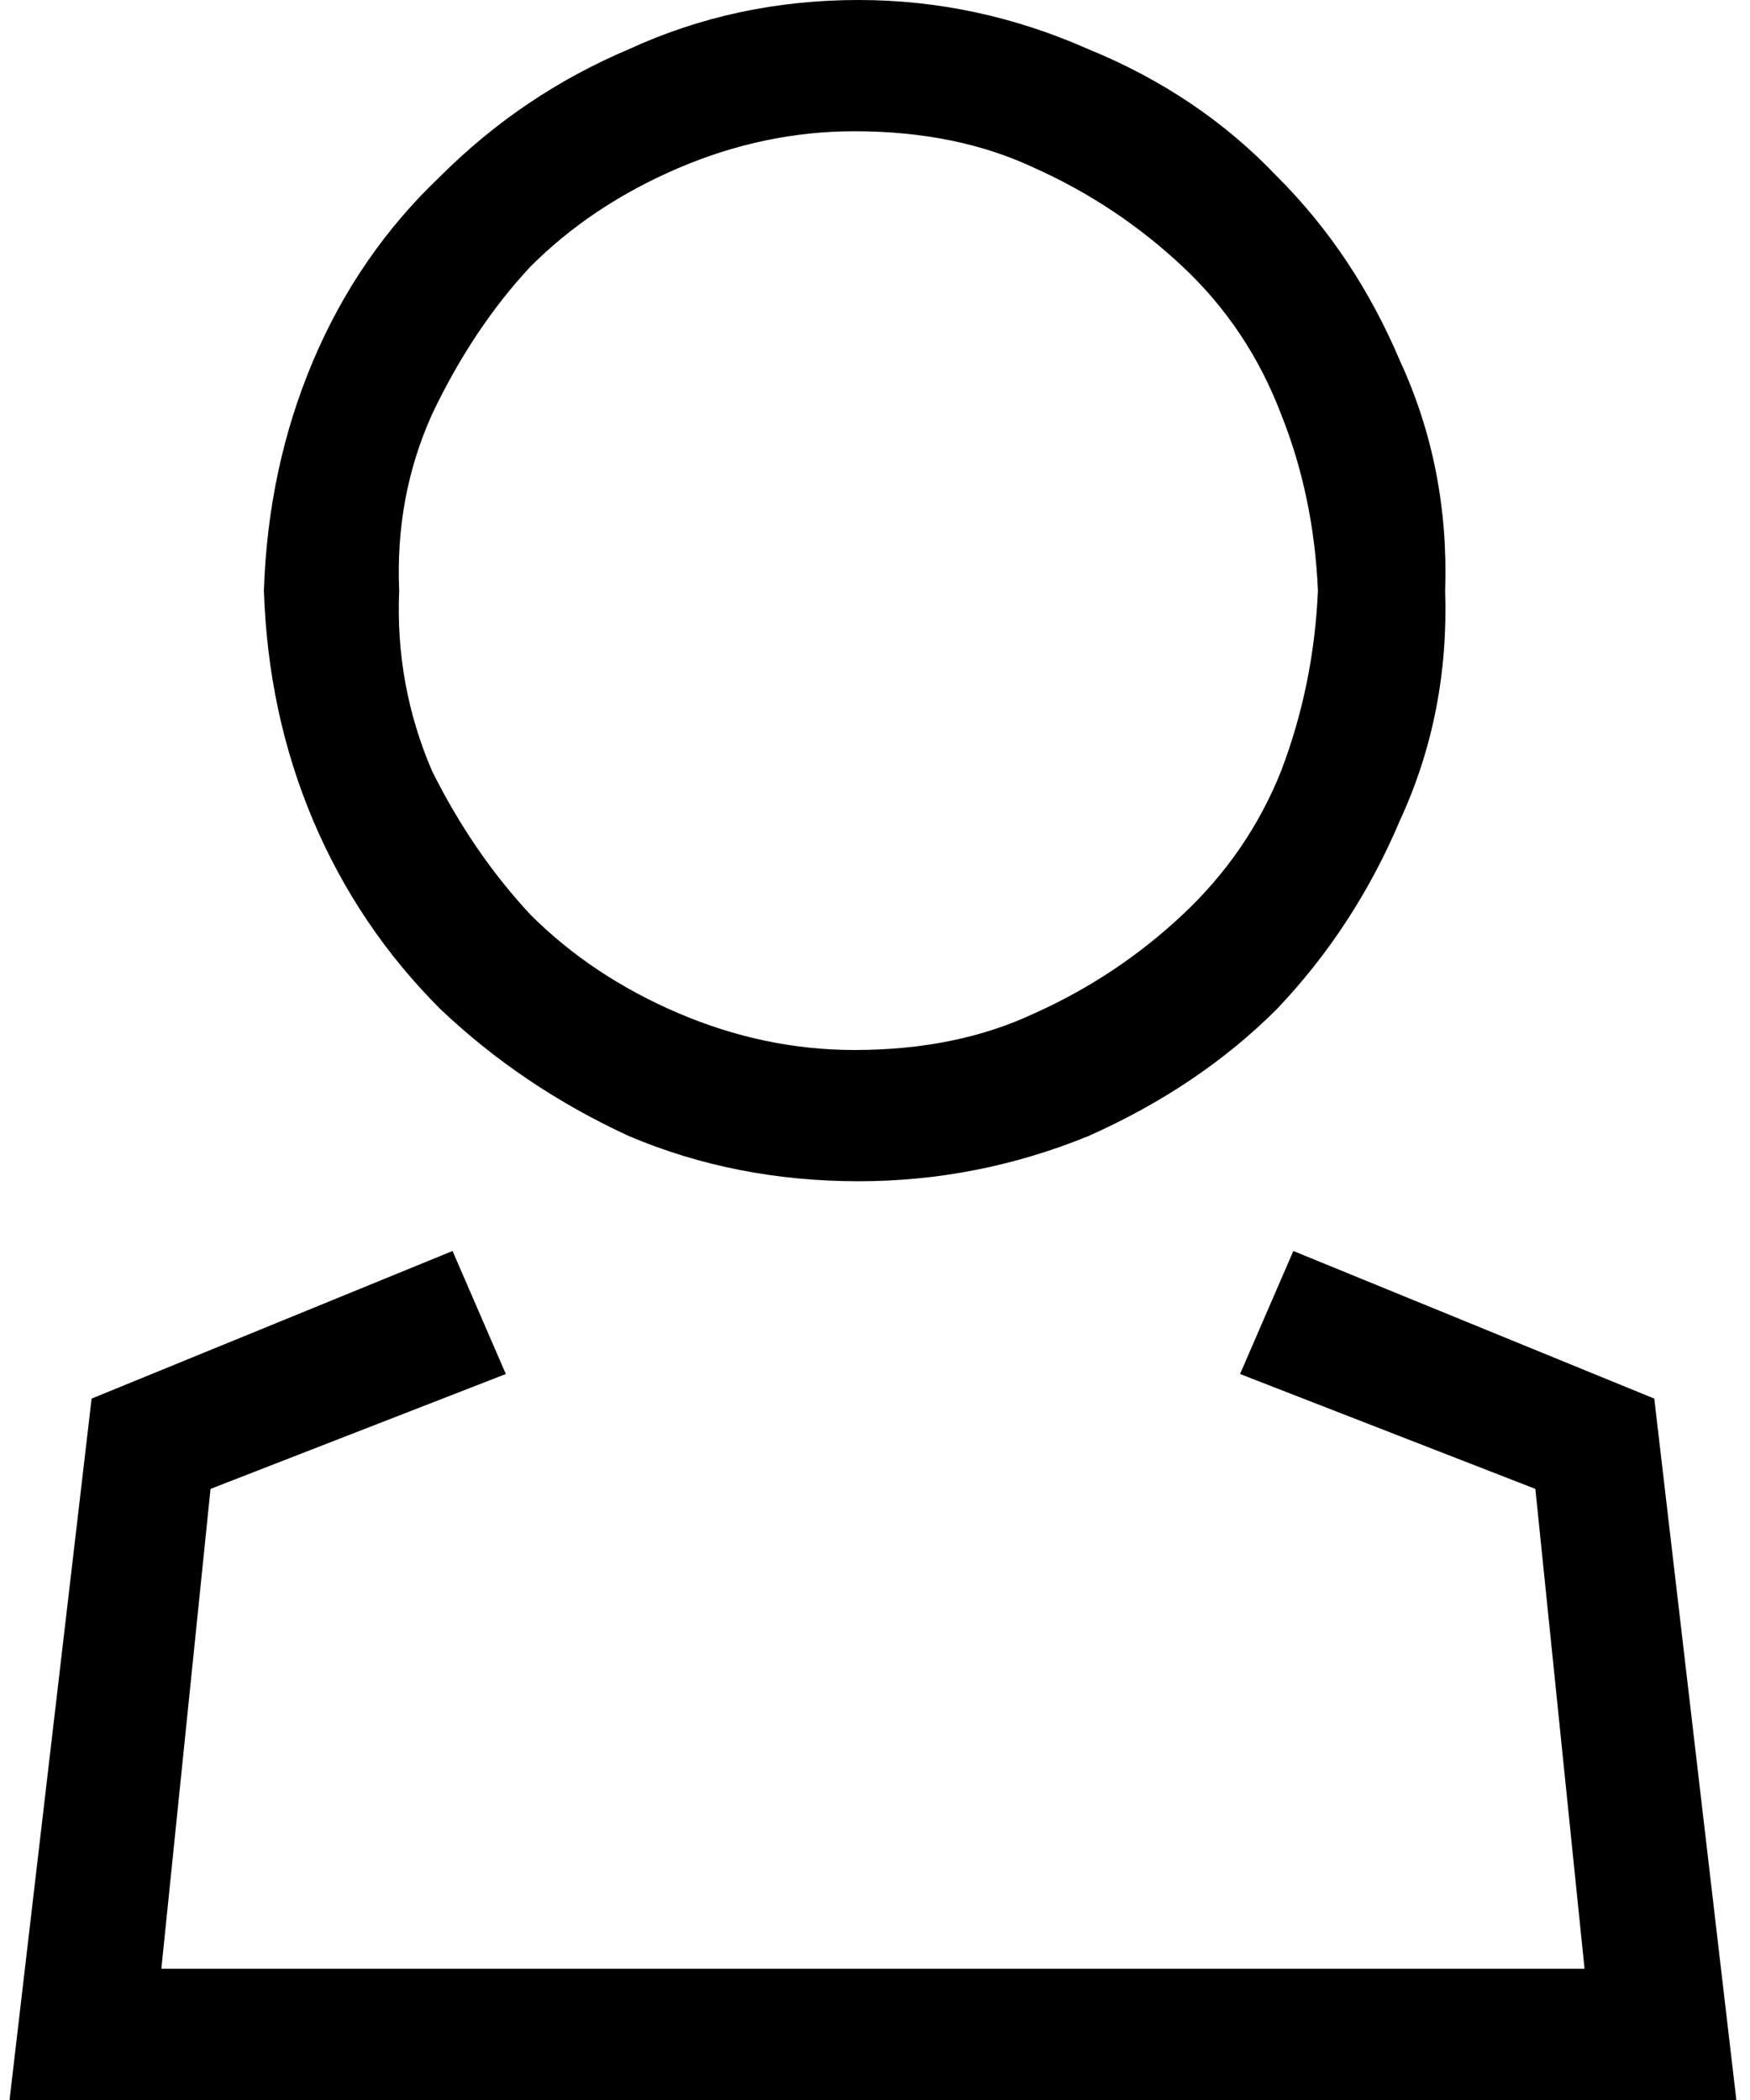 <svg width="20" height="24" viewBox="0 0 20 24" fill="none" xmlns="http://www.w3.org/2000/svg">
<path d="M9.812 13.5C8.875 13.5 8 13.328 7.188 12.984C6.375 12.609 5.656 12.125 5.031 11.531C4.406 10.906 3.922 10.188 3.578 9.375C3.234 8.562 3.047 7.688 3.016 6.75C3.047 5.812 3.234 4.938 3.578 4.125C3.922 3.312 4.406 2.609 5.031 2.016C5.656 1.391 6.375 0.906 7.188 0.562C8 0.188 8.875 0 9.812 0C10.719 0 11.594 0.188 12.438 0.562C13.281 0.906 14 1.391 14.594 2.016C15.188 2.609 15.656 3.312 16 4.125C16.375 4.938 16.547 5.812 16.516 6.75C16.547 7.688 16.375 8.562 16 9.375C15.656 10.188 15.188 10.906 14.594 11.531C14 12.125 13.281 12.609 12.438 12.984C11.594 13.328 10.719 13.5 9.812 13.5ZM9.766 1.5C9.078 1.5 8.406 1.641 7.75 1.922C7.094 2.203 6.531 2.578 6.062 3.047C5.625 3.516 5.25 4.078 4.938 4.734C4.656 5.359 4.531 6.031 4.562 6.75C4.531 7.469 4.656 8.156 4.938 8.812C5.25 9.438 5.625 9.984 6.062 10.453C6.531 10.922 7.094 11.297 7.75 11.578C8.406 11.859 9.078 12 9.766 12C10.547 12 11.234 11.859 11.828 11.578C12.453 11.297 13.016 10.922 13.516 10.453C14.016 9.984 14.391 9.438 14.641 8.812C14.891 8.156 15.031 7.469 15.062 6.75C15.031 6.031 14.891 5.359 14.641 4.734C14.391 4.078 14.016 3.516 13.516 3.047C13.016 2.578 12.453 2.203 11.828 1.922C11.234 1.641 10.547 1.5 9.766 1.5ZM19.844 24H0.109L1.047 15.984L5.172 14.297L5.781 15.703L2.406 17.016L1.844 22.5H18.109L17.547 17.016L14.172 15.703L14.781 14.297L18.906 15.984L19.844 24Z" fill="black"/>
</svg>
